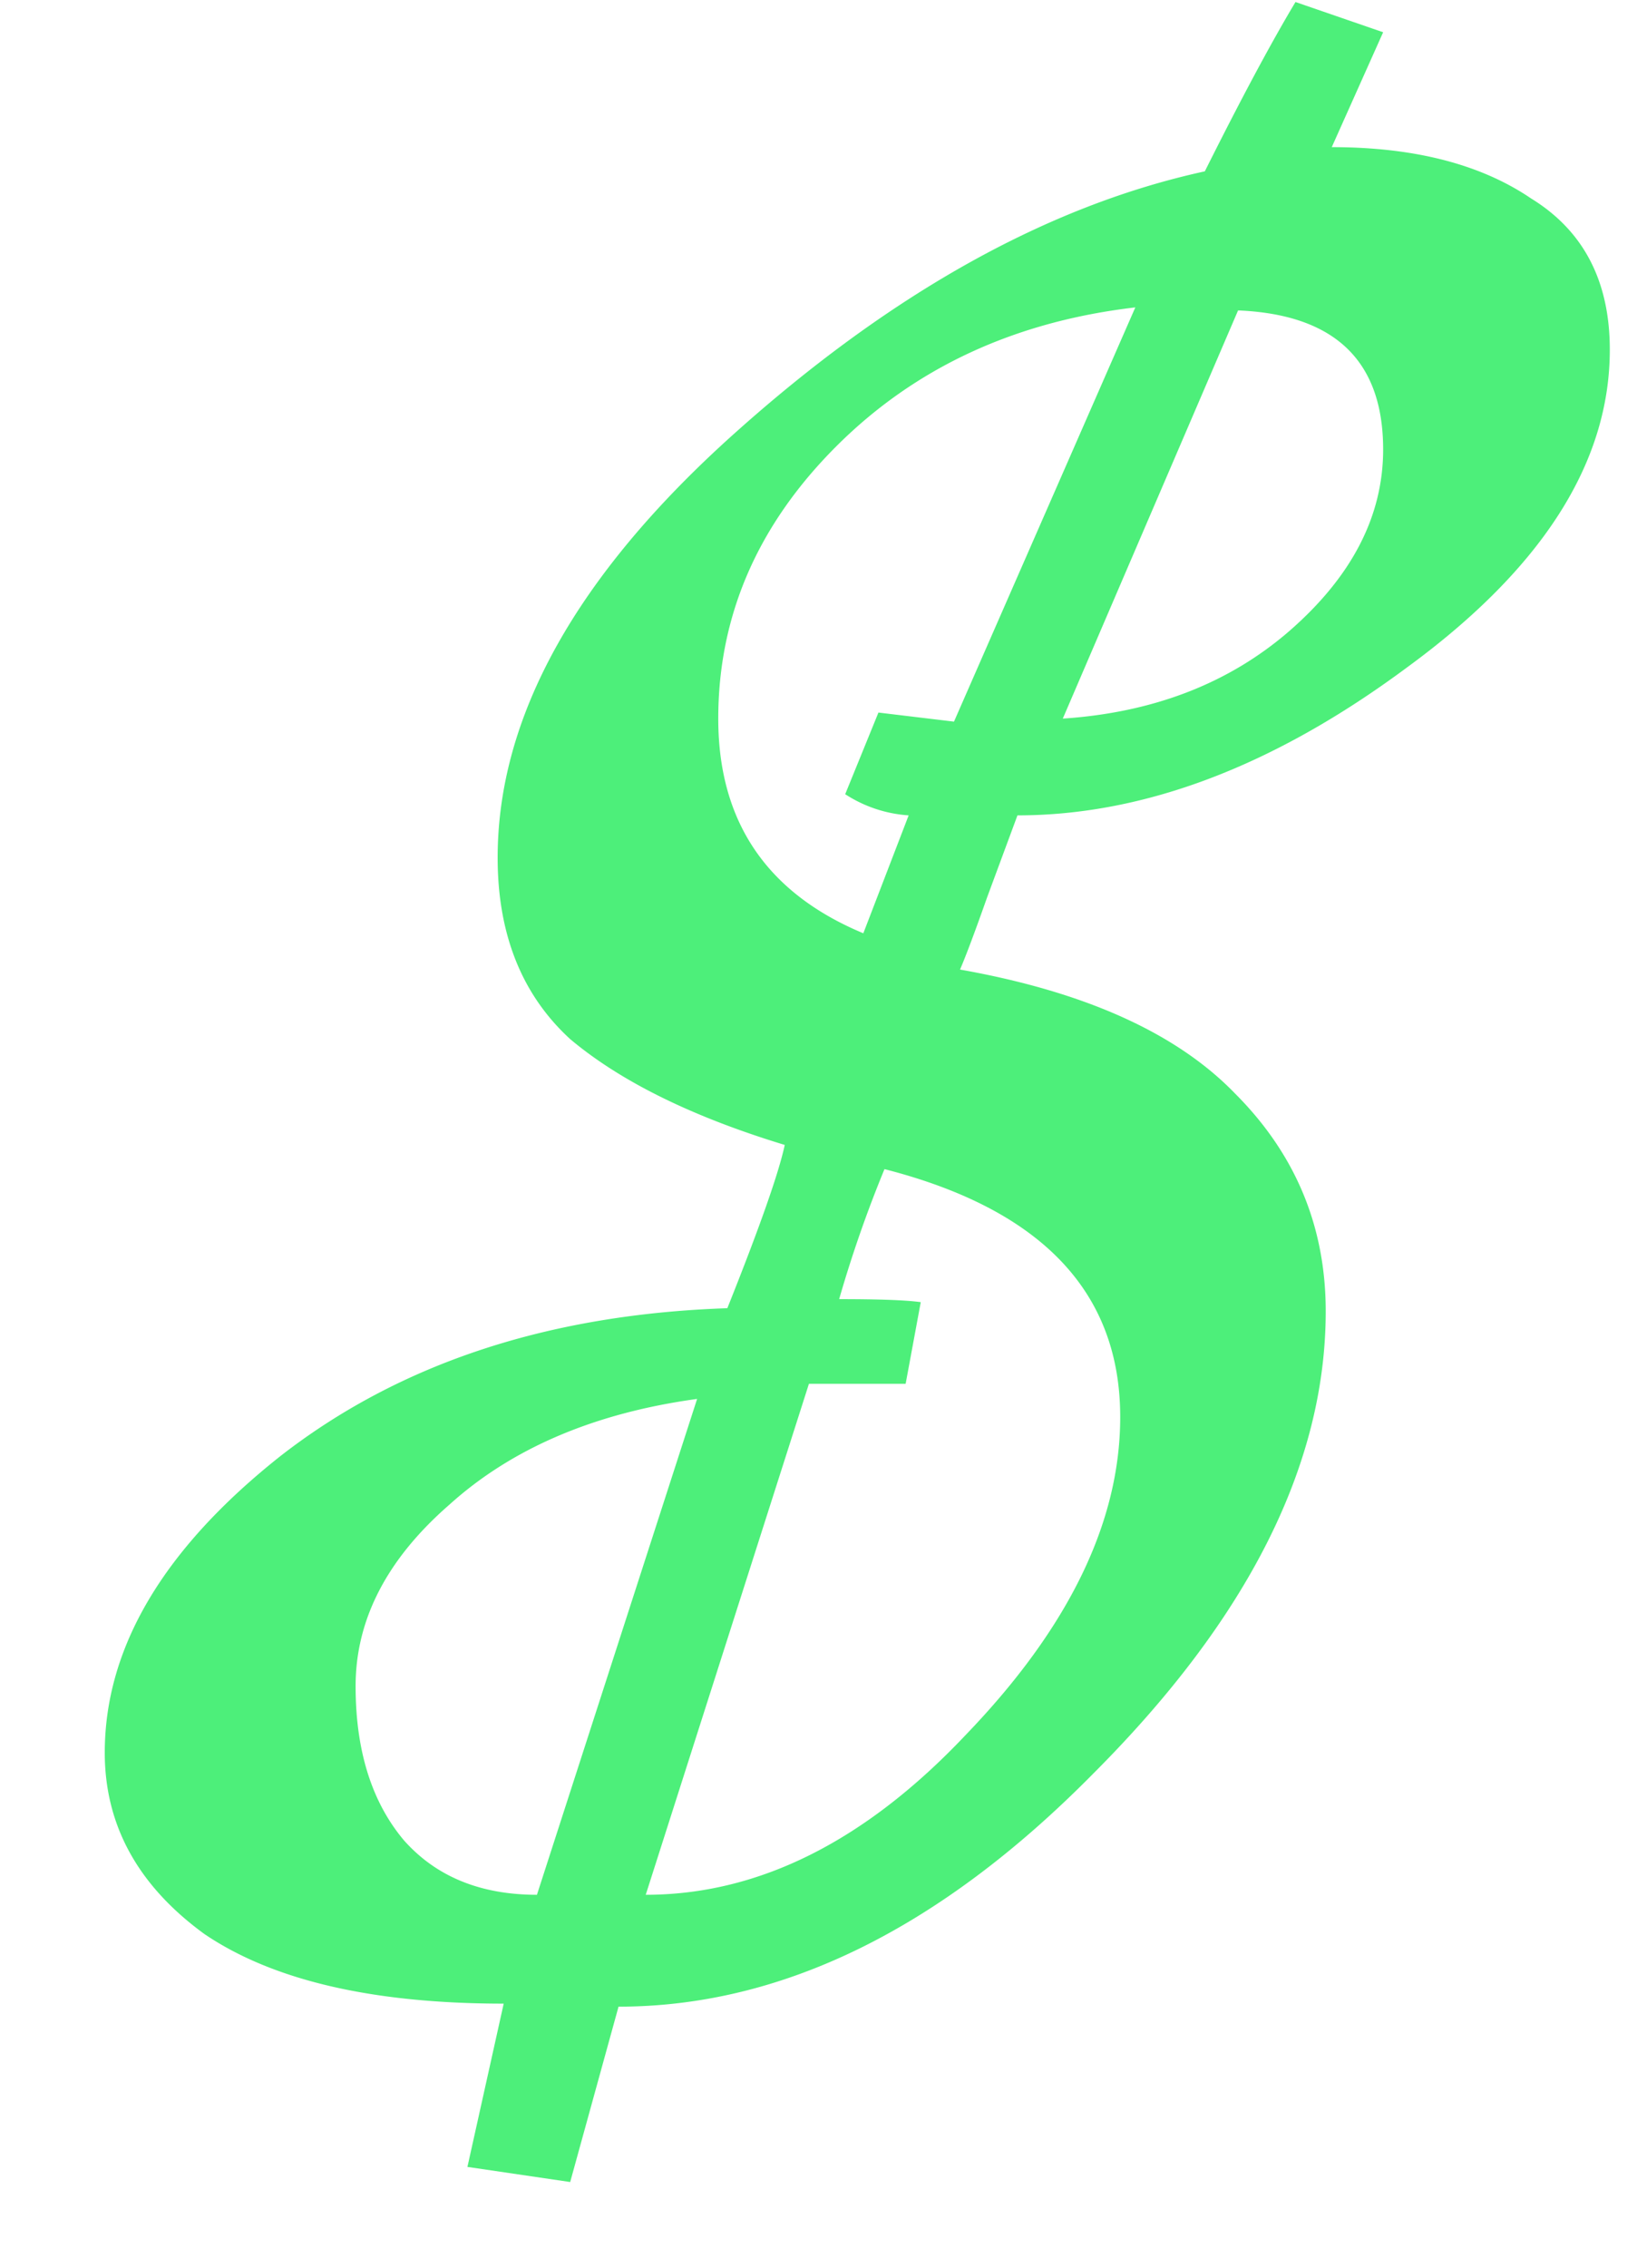 <svg width="13" height="18" fill="none" xmlns="http://www.w3.org/2000/svg"><path d="M3.712 17.2L4 15.904c-1.04 0-1.832-.184-2.376-.552-.528-.384-.792-.864-.792-1.44 0-.832.464-1.616 1.392-2.352.944-.736 2.128-1.128 3.552-1.176.256-.64.408-1.072.456-1.296-.736-.224-1.304-.504-1.704-.84-.384-.352-.576-.832-.576-1.44 0-1.12.624-2.24 1.872-3.36C7.072 2.328 8.32 1.632 9.568 1.36c.288-.576.528-1.024.72-1.344l.696.24-.408.912c.656 0 1.184.136 1.584.408.416.256.624.656.624 1.2 0 .896-.536 1.736-1.608 2.52-1.056.784-2.088 1.176-3.096 1.176l-.24.648c-.096.272-.168.464-.216.576.992.176 1.72.504 2.184.984.48.48.72 1.056.72 1.728 0 1.216-.616 2.44-1.848 3.672-1.216 1.232-2.472 1.848-3.768 1.848l-.384 1.392-.816-.12zm.552-2.16l1.272-3.936c-.816.112-1.472.392-1.968.84-.496.432-.744.912-.744 1.44 0 .512.128.92.384 1.224.256.288.608.432 1.056.432zm2.16-4.056L5.128 15.04c.896 0 1.744-.424 2.544-1.272.816-.848 1.224-1.688 1.224-2.52 0-.992-.624-1.648-1.872-1.968a9.945 9.945 0 00-.36 1.032c.32 0 .536.008.648.024l-.12.648h-.768zm.552-5.328l.6.072 1.44-3.288c-.96.112-1.752.48-2.376 1.104-.624.624-.936 1.344-.936 2.16 0 .816.384 1.384 1.152 1.704l.36-.936a1.05 1.05 0 01-.504-.168l.264-.648zm2.856-3.192L8.44 5.704c.72-.048 1.32-.28 1.8-.696.496-.432.744-.912.744-1.44 0-.704-.384-1.072-1.152-1.104z" fill="#4DEF7A"/></svg>